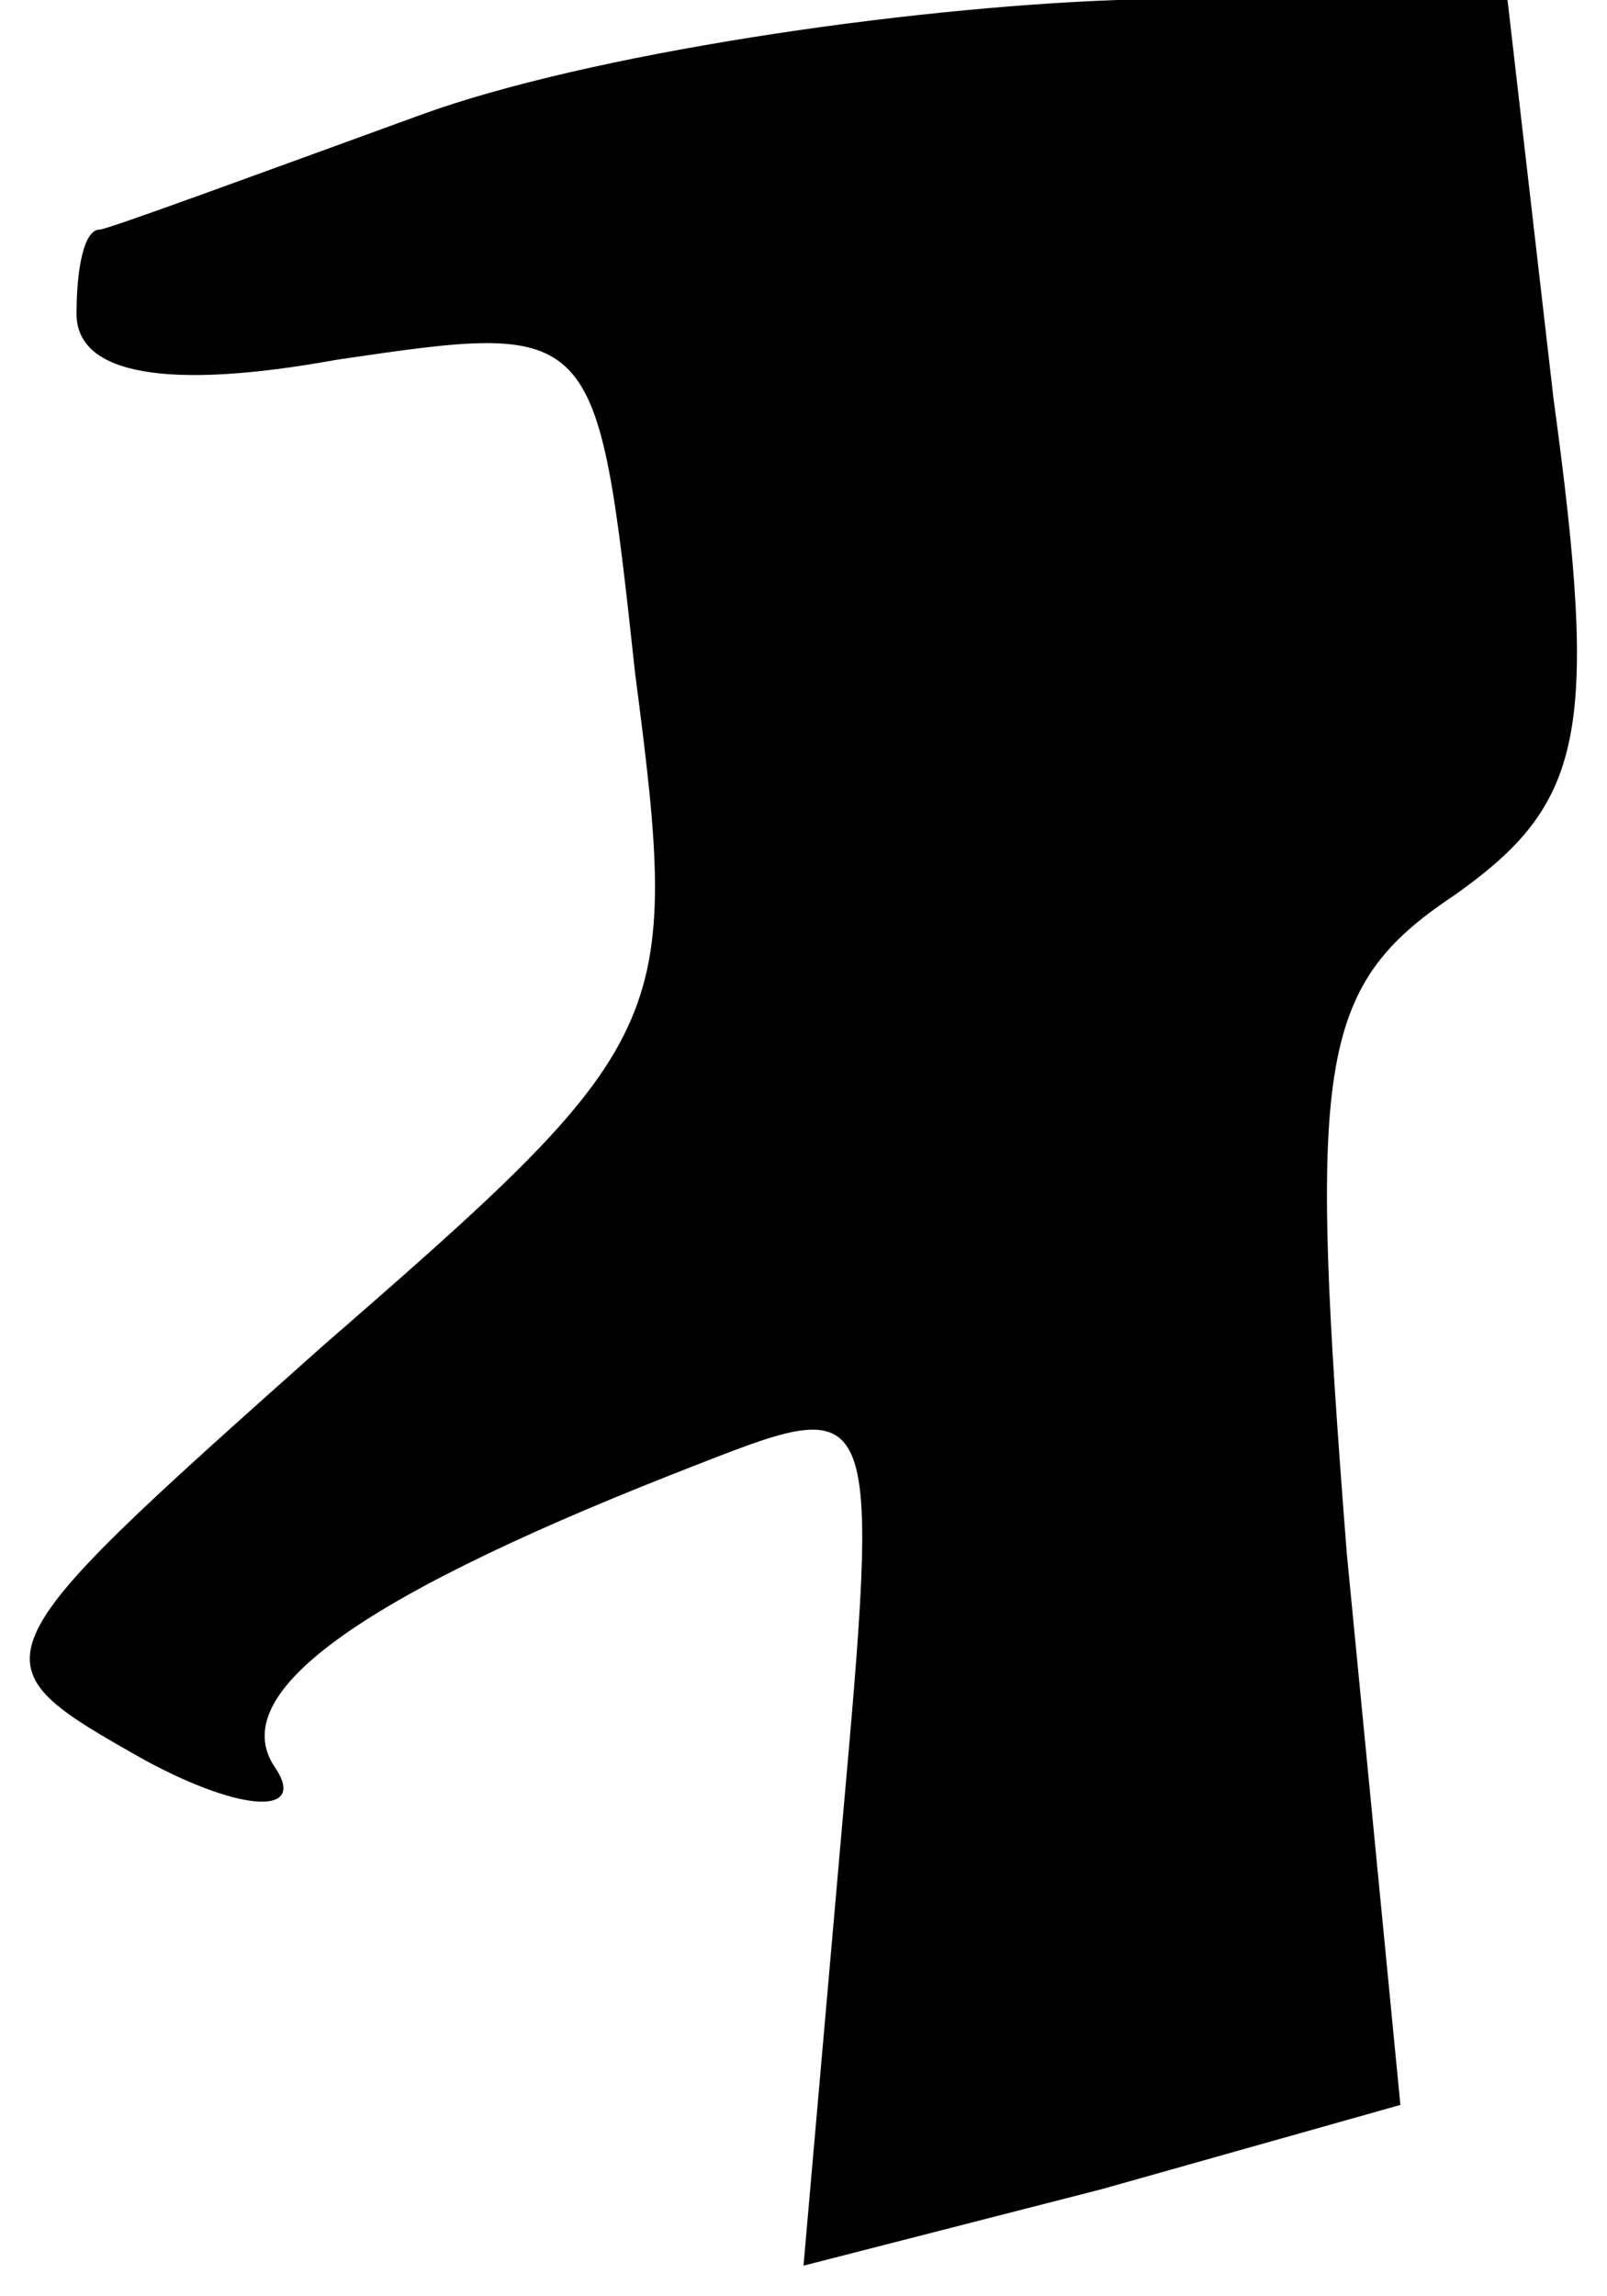 <?xml version="1.0" standalone="no"?>
<!DOCTYPE svg PUBLIC "-//W3C//DTD SVG 20010904//EN"
 "http://www.w3.org/TR/2001/REC-SVG-20010904/DTD/svg10.dtd">
<svg version="1.0" xmlns="http://www.w3.org/2000/svg"
 width="21pt" height="30pt" viewBox="0 0 21 30"
 preserveAspectRatio="xMidYMid meet">
<g transform="translate(0,30) scale(0.1,-0.1)"
fill="#000000" stroke="none">
<path fill="#000000" stroke="none" d="M55 285 c-22 -8 -41 -15 -42 -15 -2 0
-3 -5 -3 -11 0 -8 12 -10 34 -6 34 5 34 5 39 -41 6 -46 5 -48 -41 -88 -46 -41
-46 -41 -23 -54 13 -7 21 -7 17 -1 -7 10 12 23 56 40 23 9 23 8 18 -48 l-5
-57 39 10 39 11 -7 72 c-5 64 -4 74 14 86 17 12 19 21 13 65 l-6 52 -51 0
c-28 -1 -69 -7 -91 -15z"/>
</g>
</svg>
